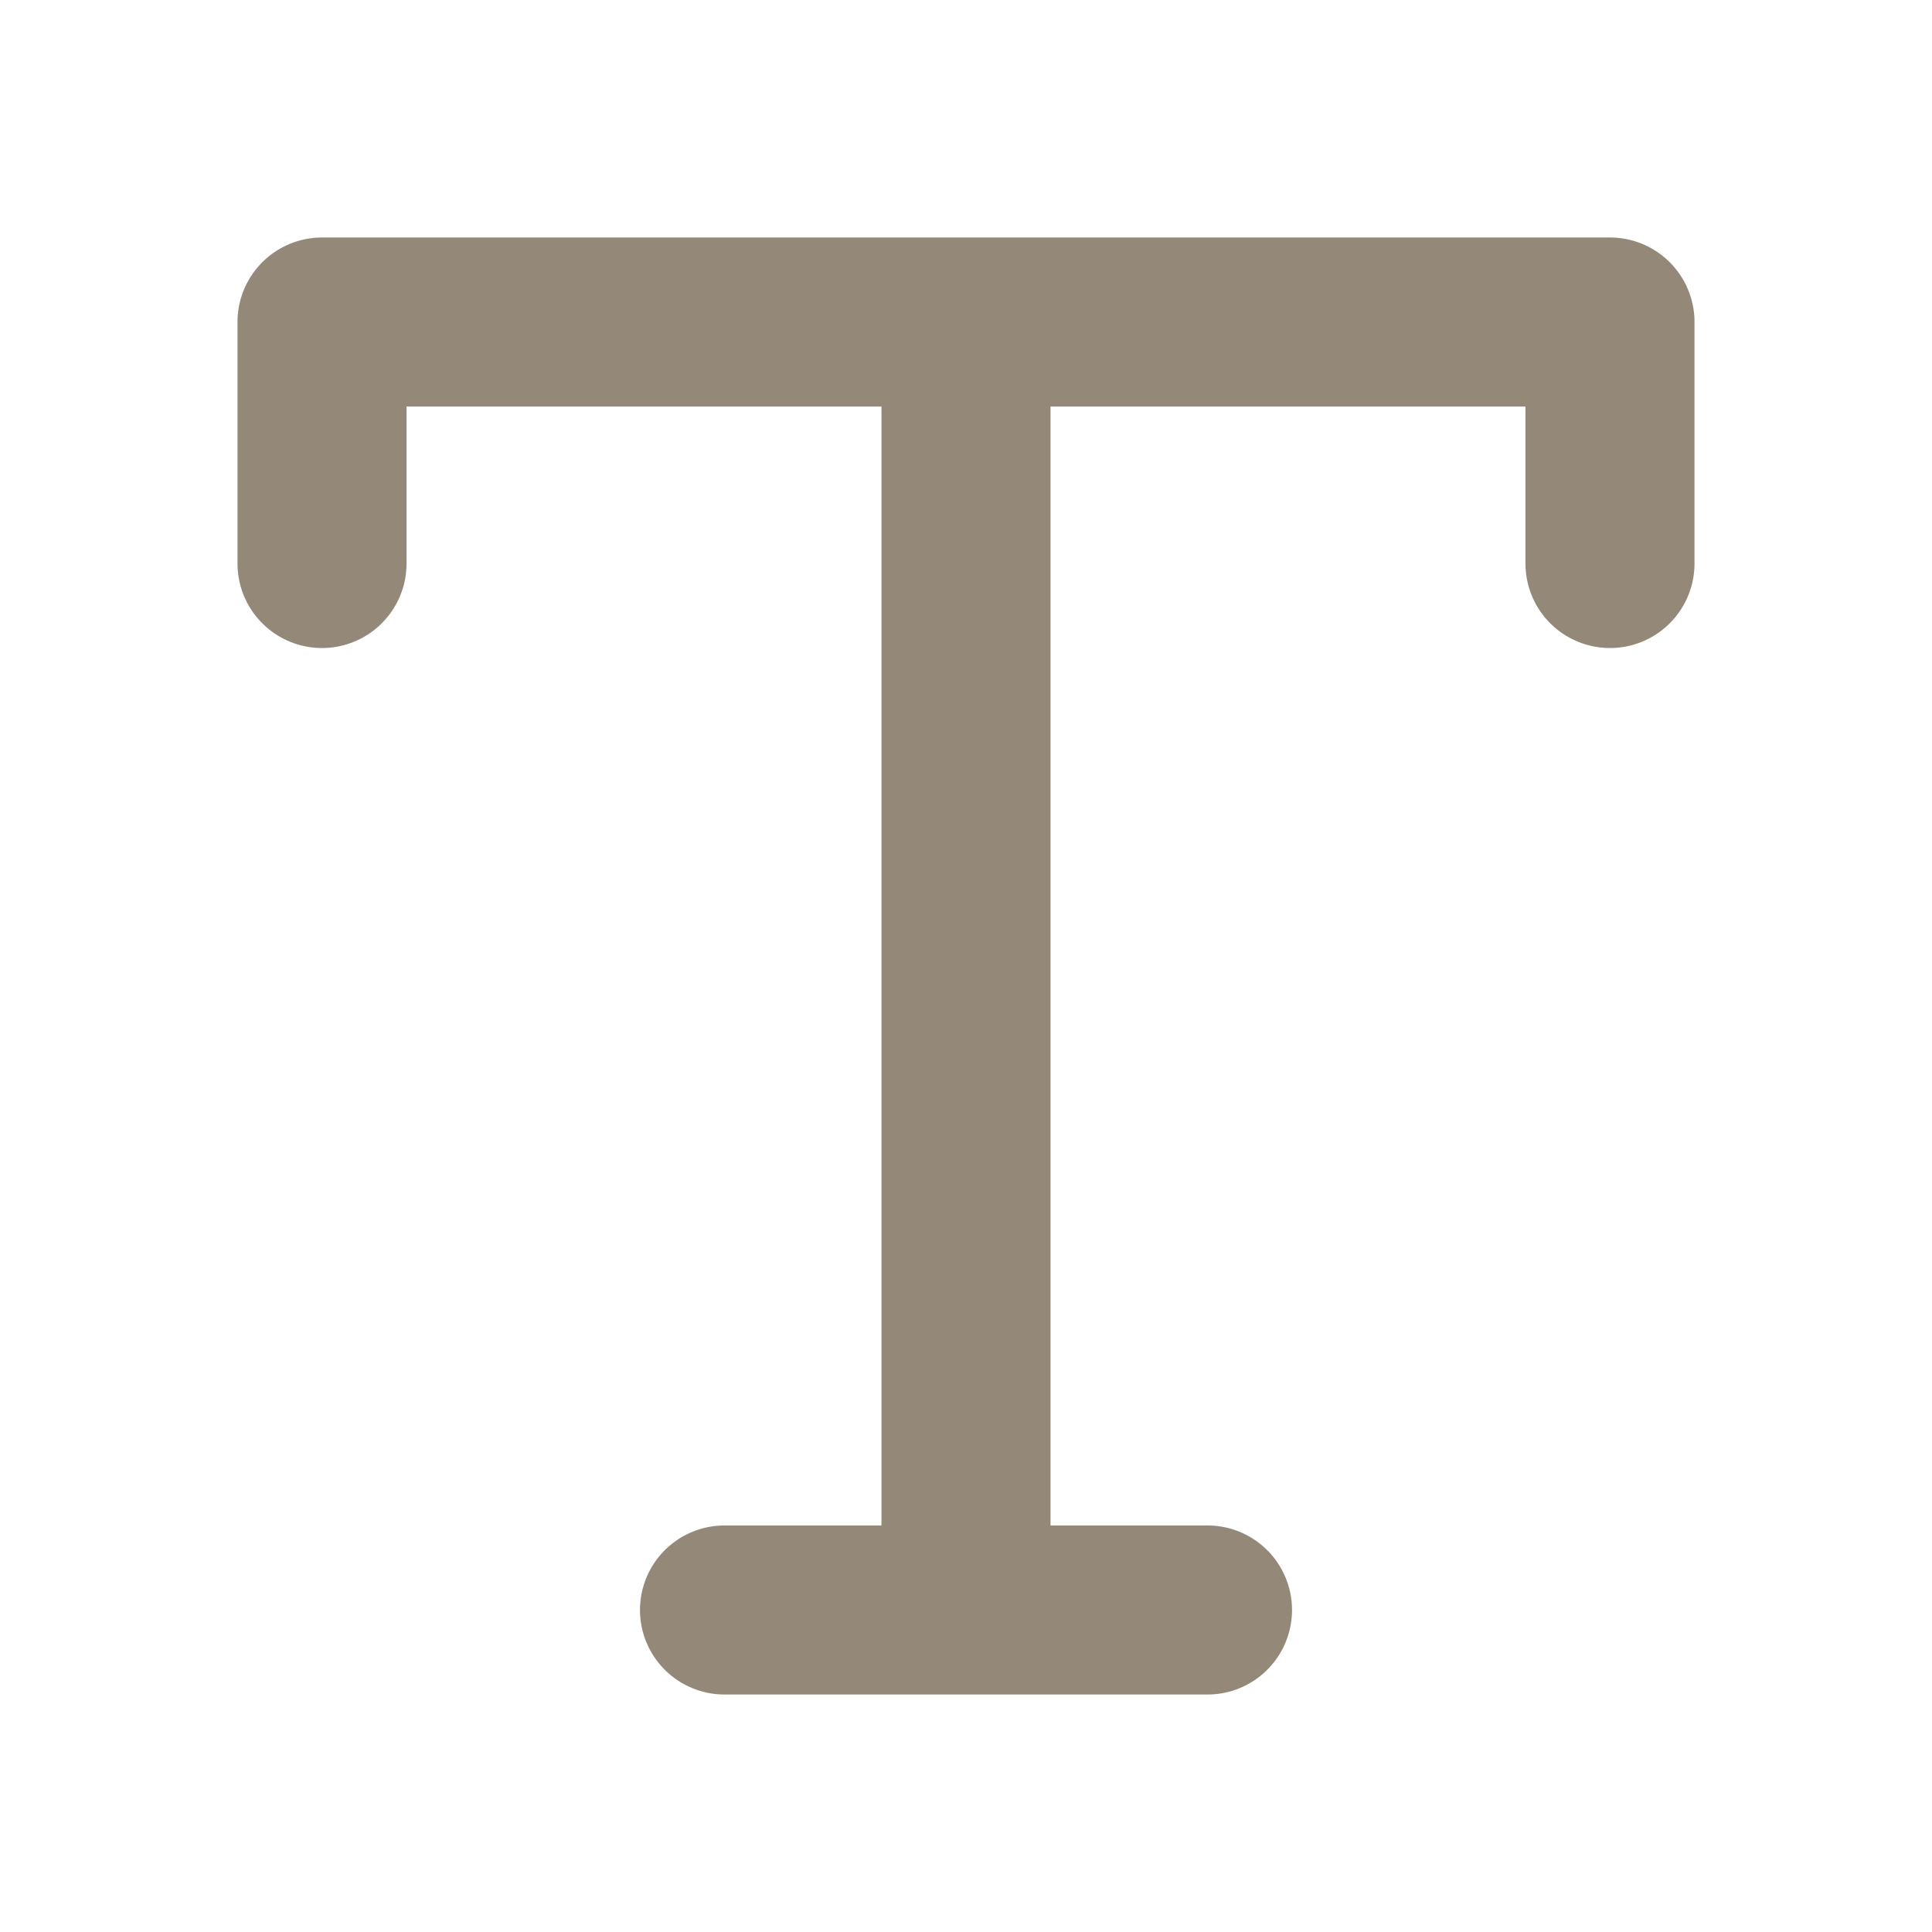 <svg width="40" height="40" viewBox="0 0 40 40" fill="none" xmlns="http://www.w3.org/2000/svg">
<path d="M6.667 11.667V6.667H33.333V11.667M15 33.333H25M20 6.667V33.333" stroke="#948979" stroke-width="3.5" stroke-linecap="round" stroke-linejoin="round"/>
</svg>
